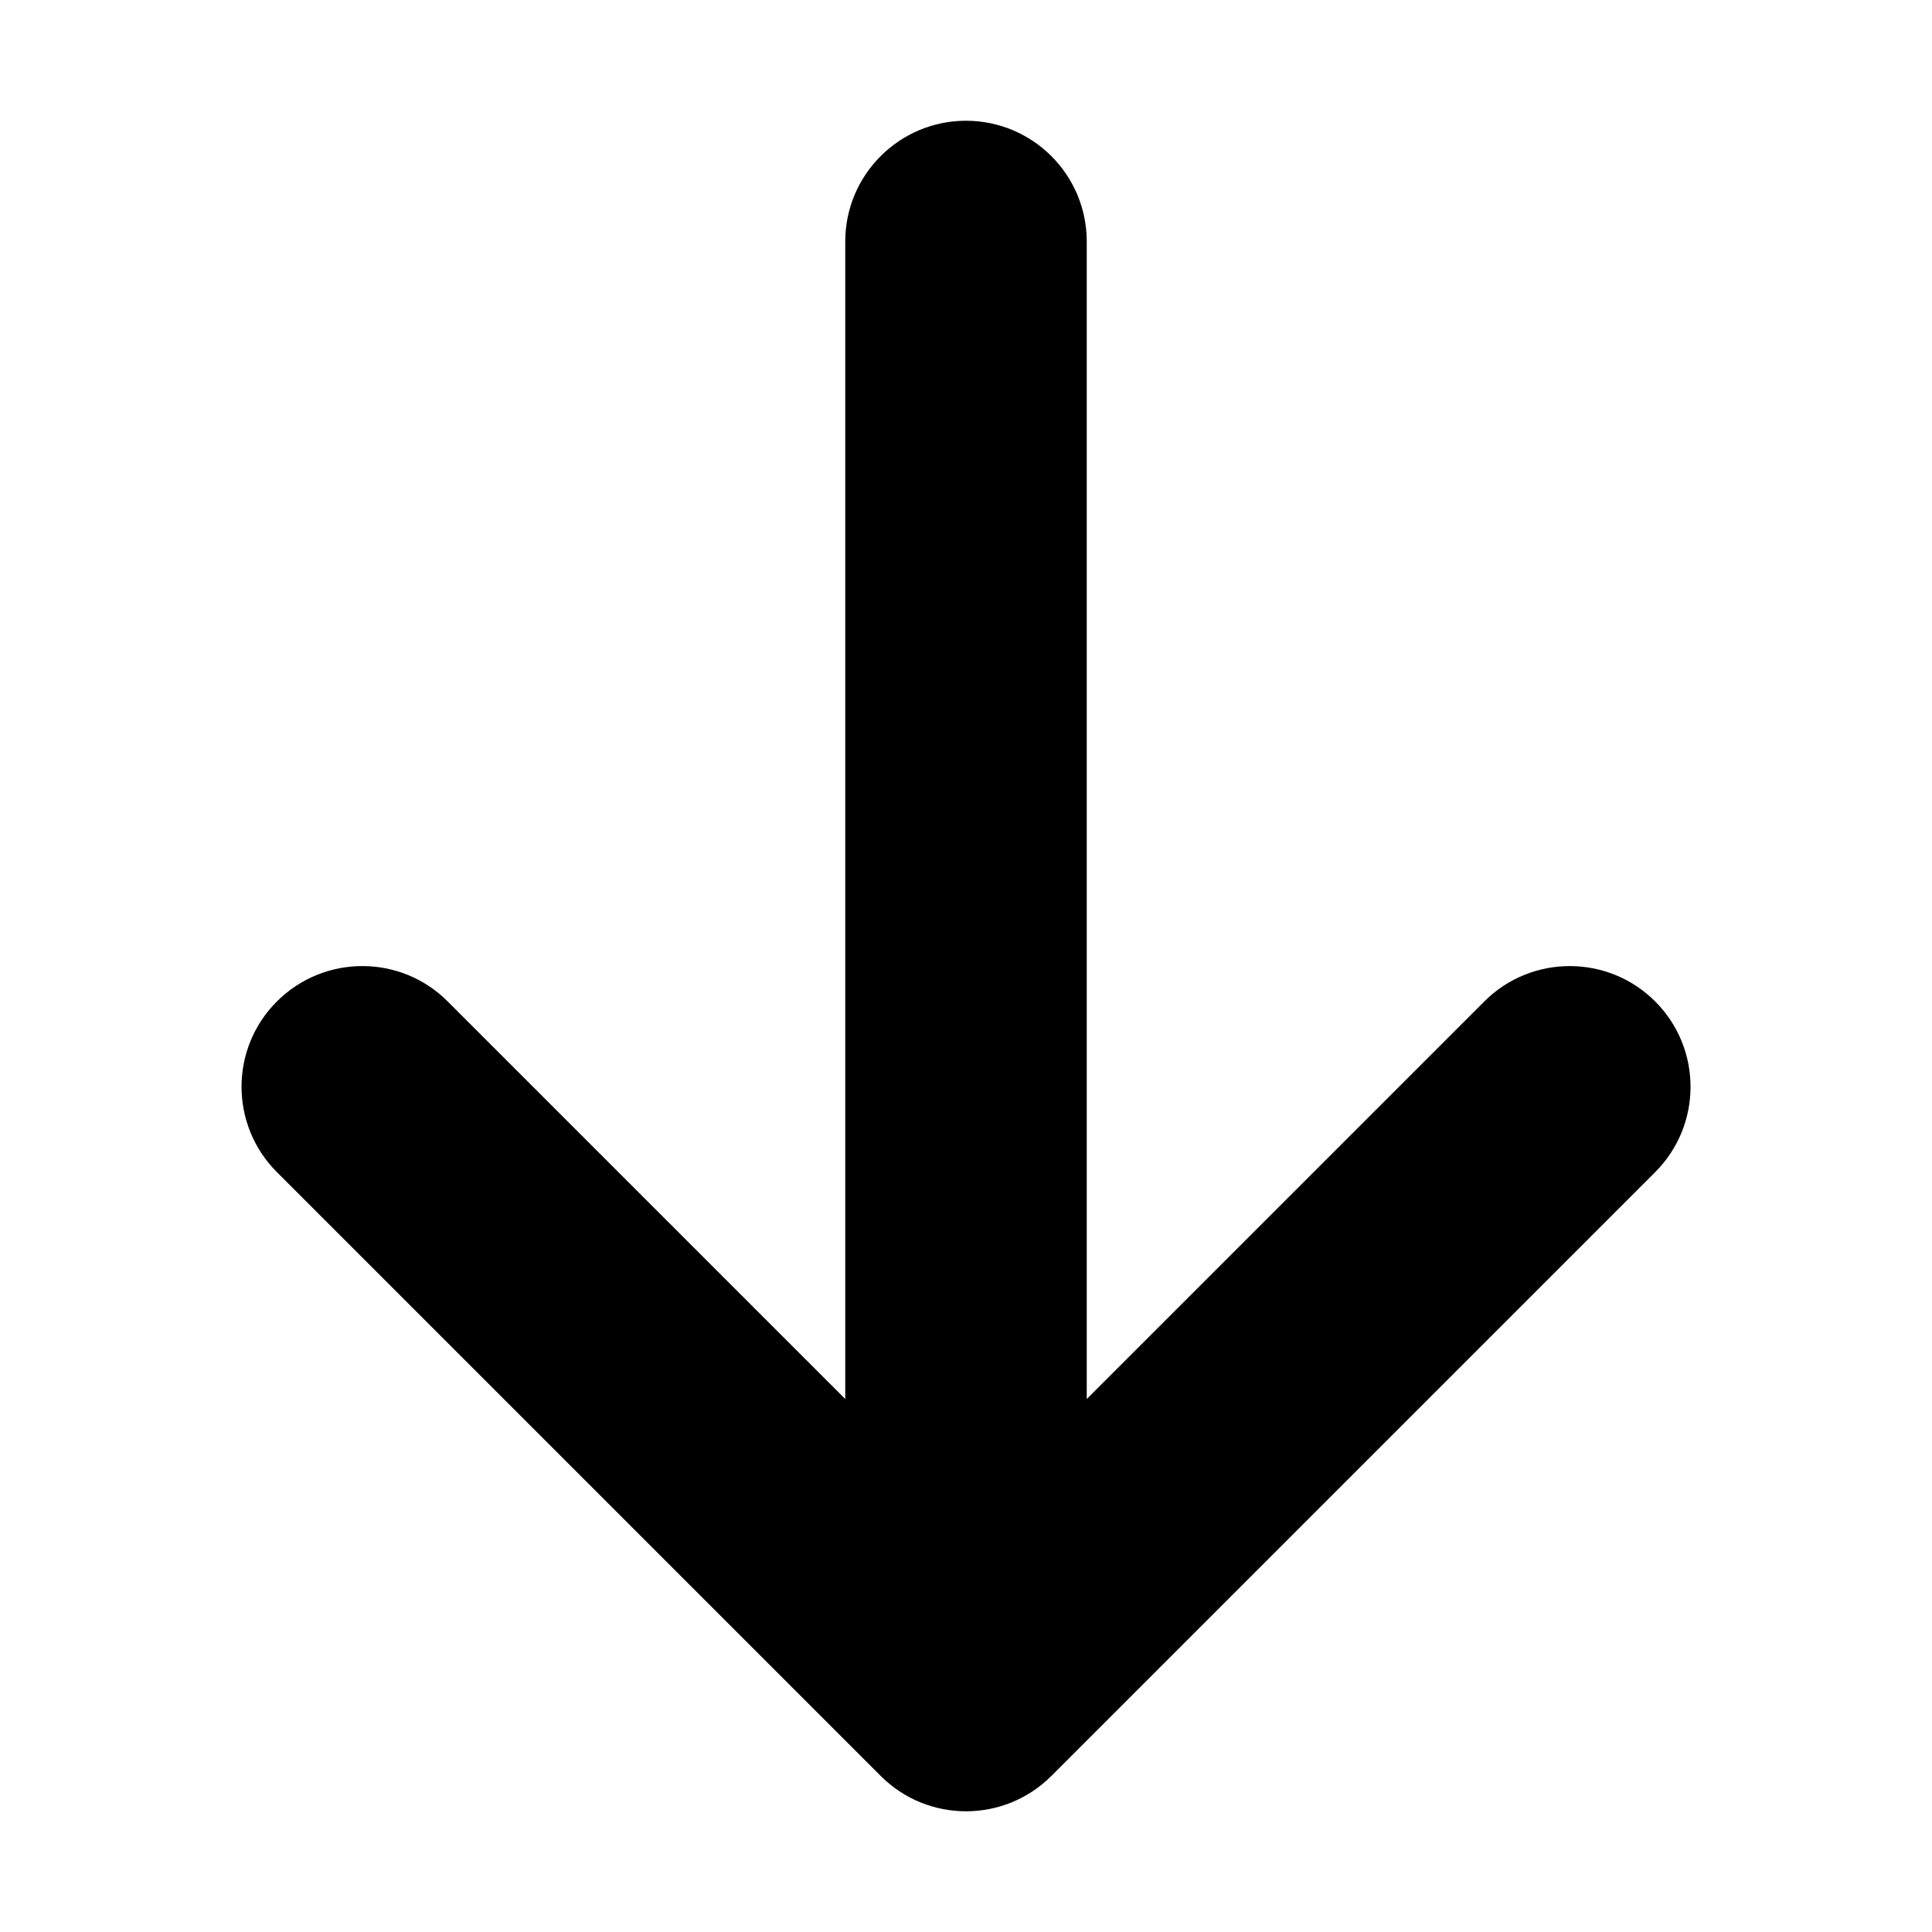 <!-- Generated by IcoMoon.io -->
<svg version="1.1" xmlns="http://www.w3.org/2000/svg" width="24" height="24" viewBox="0 0 24 24">
<path d="M20.561 14.561l-7.5 7.5c-0.586 0.586-1.535 0.586-2.121 0l-7.5-7.5c-0.586-0.586-0.586-1.536 0-2.121s1.536-0.586 2.121 0l4.939 4.939v-14.379c0-0.828 0.672-1.5 1.5-1.5s1.5 0.672 1.5 1.5v14.379l4.939-4.939c0.293-0.293 0.677-0.439 1.061-0.439s0.768 0.146 1.061 0.439c0.586 0.586 0.586 1.535 0 2.121z"></path>
</svg>
